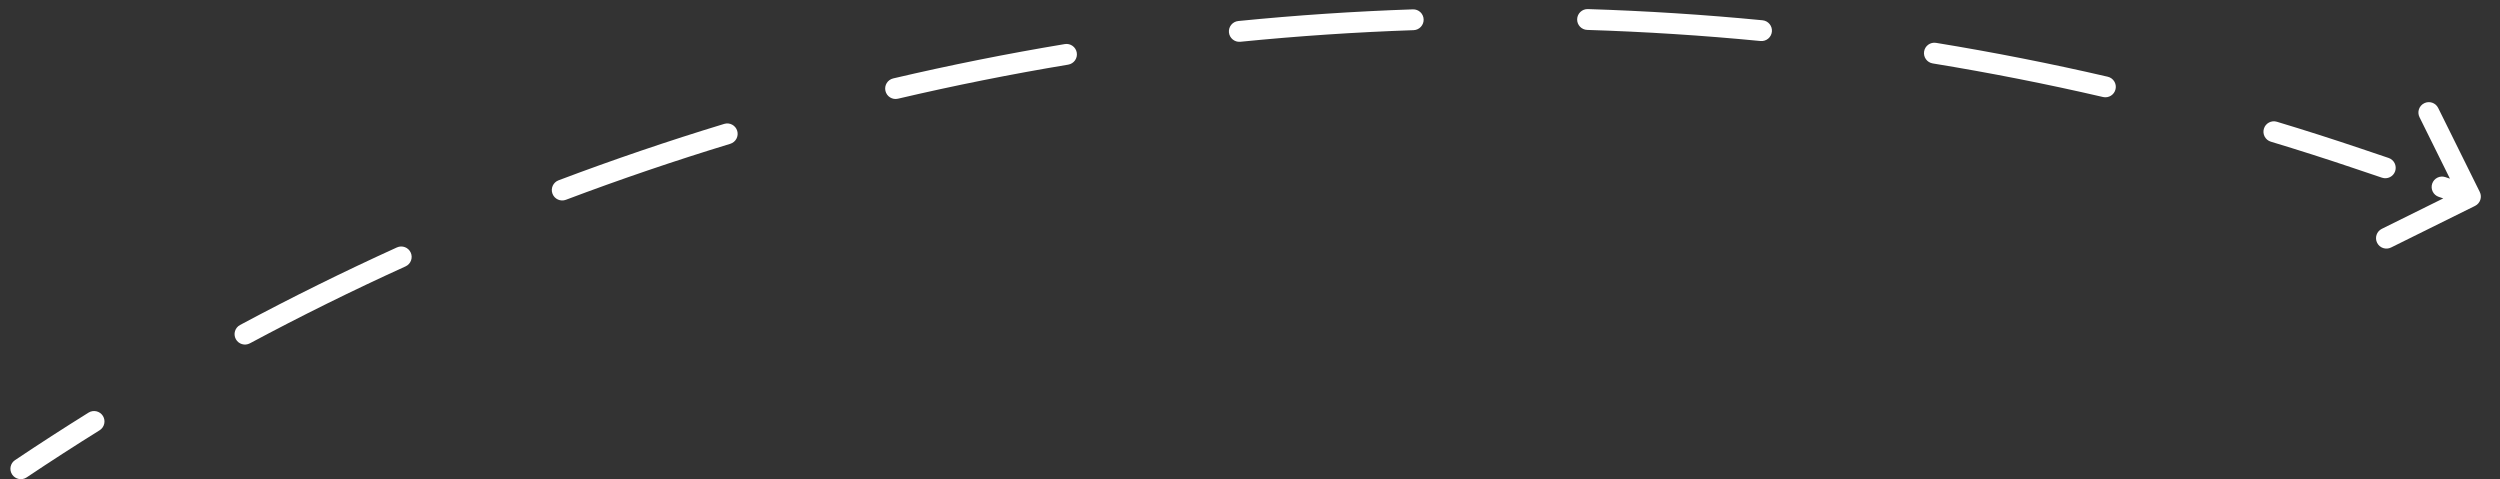 <svg width="120" height="23" viewBox="0 0 120 23" fill="none" xmlns="http://www.w3.org/2000/svg">
<rect x="0" y="0" width="120" height="23" fill="#333333" stroke="none"/>
<path d="M119.029 9.213C119.152 9.461 119.05 9.761 118.803 9.883L114.771 11.88C114.523 12.003 114.223 11.902 114.101 11.654C113.978 11.407 114.079 11.107 114.327 10.984L117.911 9.209L116.136 5.625C116.013 5.377 116.114 5.077 116.362 4.955C116.609 4.832 116.909 4.933 117.032 5.181L119.029 9.213ZM1.278 22.916C1.049 23.069 0.738 23.008 0.584 22.778C0.431 22.549 0.492 22.238 0.722 22.085L1.278 22.916ZM113.132 7.596L113.292 7.122L113.132 7.596ZM4.251 19.805C4.485 19.659 4.794 19.731 4.94 19.965C5.086 20.2 5.014 20.508 4.78 20.654L4.251 19.805ZM11.995 16.48C11.751 16.61 11.448 16.519 11.318 16.275C11.188 16.032 11.279 15.729 11.523 15.599L11.995 16.48ZM19.053 11.876C19.304 11.762 19.601 11.873 19.715 12.125C19.829 12.376 19.718 12.673 19.466 12.787L19.053 11.876ZM27.163 9.59C26.905 9.688 26.616 9.557 26.519 9.299C26.421 9.041 26.552 8.752 26.81 8.655L27.163 9.59ZM34.762 5.947C35.026 5.866 35.305 6.015 35.386 6.279C35.466 6.544 35.317 6.823 35.053 6.903L34.762 5.947ZM43.102 4.738C42.833 4.801 42.564 4.634 42.501 4.365C42.438 4.096 42.605 3.827 42.873 3.764L43.102 4.738ZM51.11 2.116C51.383 2.071 51.64 2.255 51.685 2.527C51.731 2.8 51.547 3.057 51.274 3.103L51.11 2.116ZM59.536 2.005C59.261 2.032 59.017 1.831 58.989 1.557C58.962 1.282 59.162 1.037 59.437 1.009L59.536 2.005ZM67.818 0.449C68.094 0.439 68.326 0.655 68.335 0.931C68.344 1.207 68.128 1.439 67.852 1.448L67.818 0.449ZM76.187 1.436C75.911 1.427 75.694 1.197 75.703 0.921C75.712 0.645 75.942 0.428 76.218 0.436L76.187 1.436ZM84.602 0.973C84.876 1 85.078 1.244 85.051 1.519C85.024 1.794 84.78 1.995 84.505 1.969L84.602 0.973ZM92.769 3.044C92.497 2.999 92.312 2.742 92.357 2.47C92.401 2.197 92.658 2.012 92.931 2.057L92.769 3.044ZM101.172 3.683C101.441 3.745 101.609 4.014 101.546 4.283C101.484 4.552 101.215 4.719 100.946 4.657L101.172 3.683ZM109.001 6.801C108.737 6.722 108.587 6.443 108.667 6.178C108.746 5.914 109.025 5.764 109.29 5.844L109.001 6.801ZM114.654 7.582C114.916 7.67 115.056 7.954 114.968 8.216C114.88 8.477 114.596 8.618 114.334 8.529L114.654 7.582ZM117.059 9.449C116.797 9.361 116.657 9.077 116.745 8.815C116.833 8.554 117.117 8.413 117.379 8.502L117.059 9.449ZM0.722 22.085C1.888 21.304 3.065 20.544 4.251 19.805L4.78 20.654C3.603 21.387 2.435 22.141 1.278 22.916L0.722 22.085ZM11.523 15.599C13.998 14.273 16.51 13.032 19.053 11.876L19.466 12.787C16.943 13.933 14.451 15.164 11.995 16.48L11.523 15.599ZM26.81 8.655C29.434 7.664 32.087 6.761 34.762 5.947L35.053 6.903C32.398 7.712 29.767 8.607 27.163 9.59L26.81 8.655ZM42.873 3.764C45.602 3.125 48.349 2.575 51.11 2.116L51.274 3.103C48.534 3.558 45.809 4.104 43.102 4.738L42.873 3.764ZM59.437 1.009C62.222 0.731 65.018 0.544 67.818 0.449L67.852 1.448C65.074 1.543 62.3 1.729 59.536 2.005L59.437 1.009ZM76.218 0.436C79.013 0.524 81.809 0.703 84.602 0.973L84.505 1.969C81.735 1.7 78.96 1.523 76.187 1.436L76.218 0.436ZM92.931 2.057C95.688 2.508 98.436 3.049 101.172 3.683L100.946 4.657C98.232 4.028 95.505 3.491 92.769 3.044L92.931 2.057ZM109.29 5.844C110.628 6.247 111.962 6.674 113.292 7.122L112.972 8.07C111.653 7.624 110.329 7.202 109.001 6.801L109.29 5.844ZM113.292 7.122L114.654 7.582L114.334 8.529L112.972 8.07L113.292 7.122ZM117.379 8.502L118.741 8.961L118.421 9.909L117.059 9.449L117.379 8.502Z" fill="white"/>
</svg>
